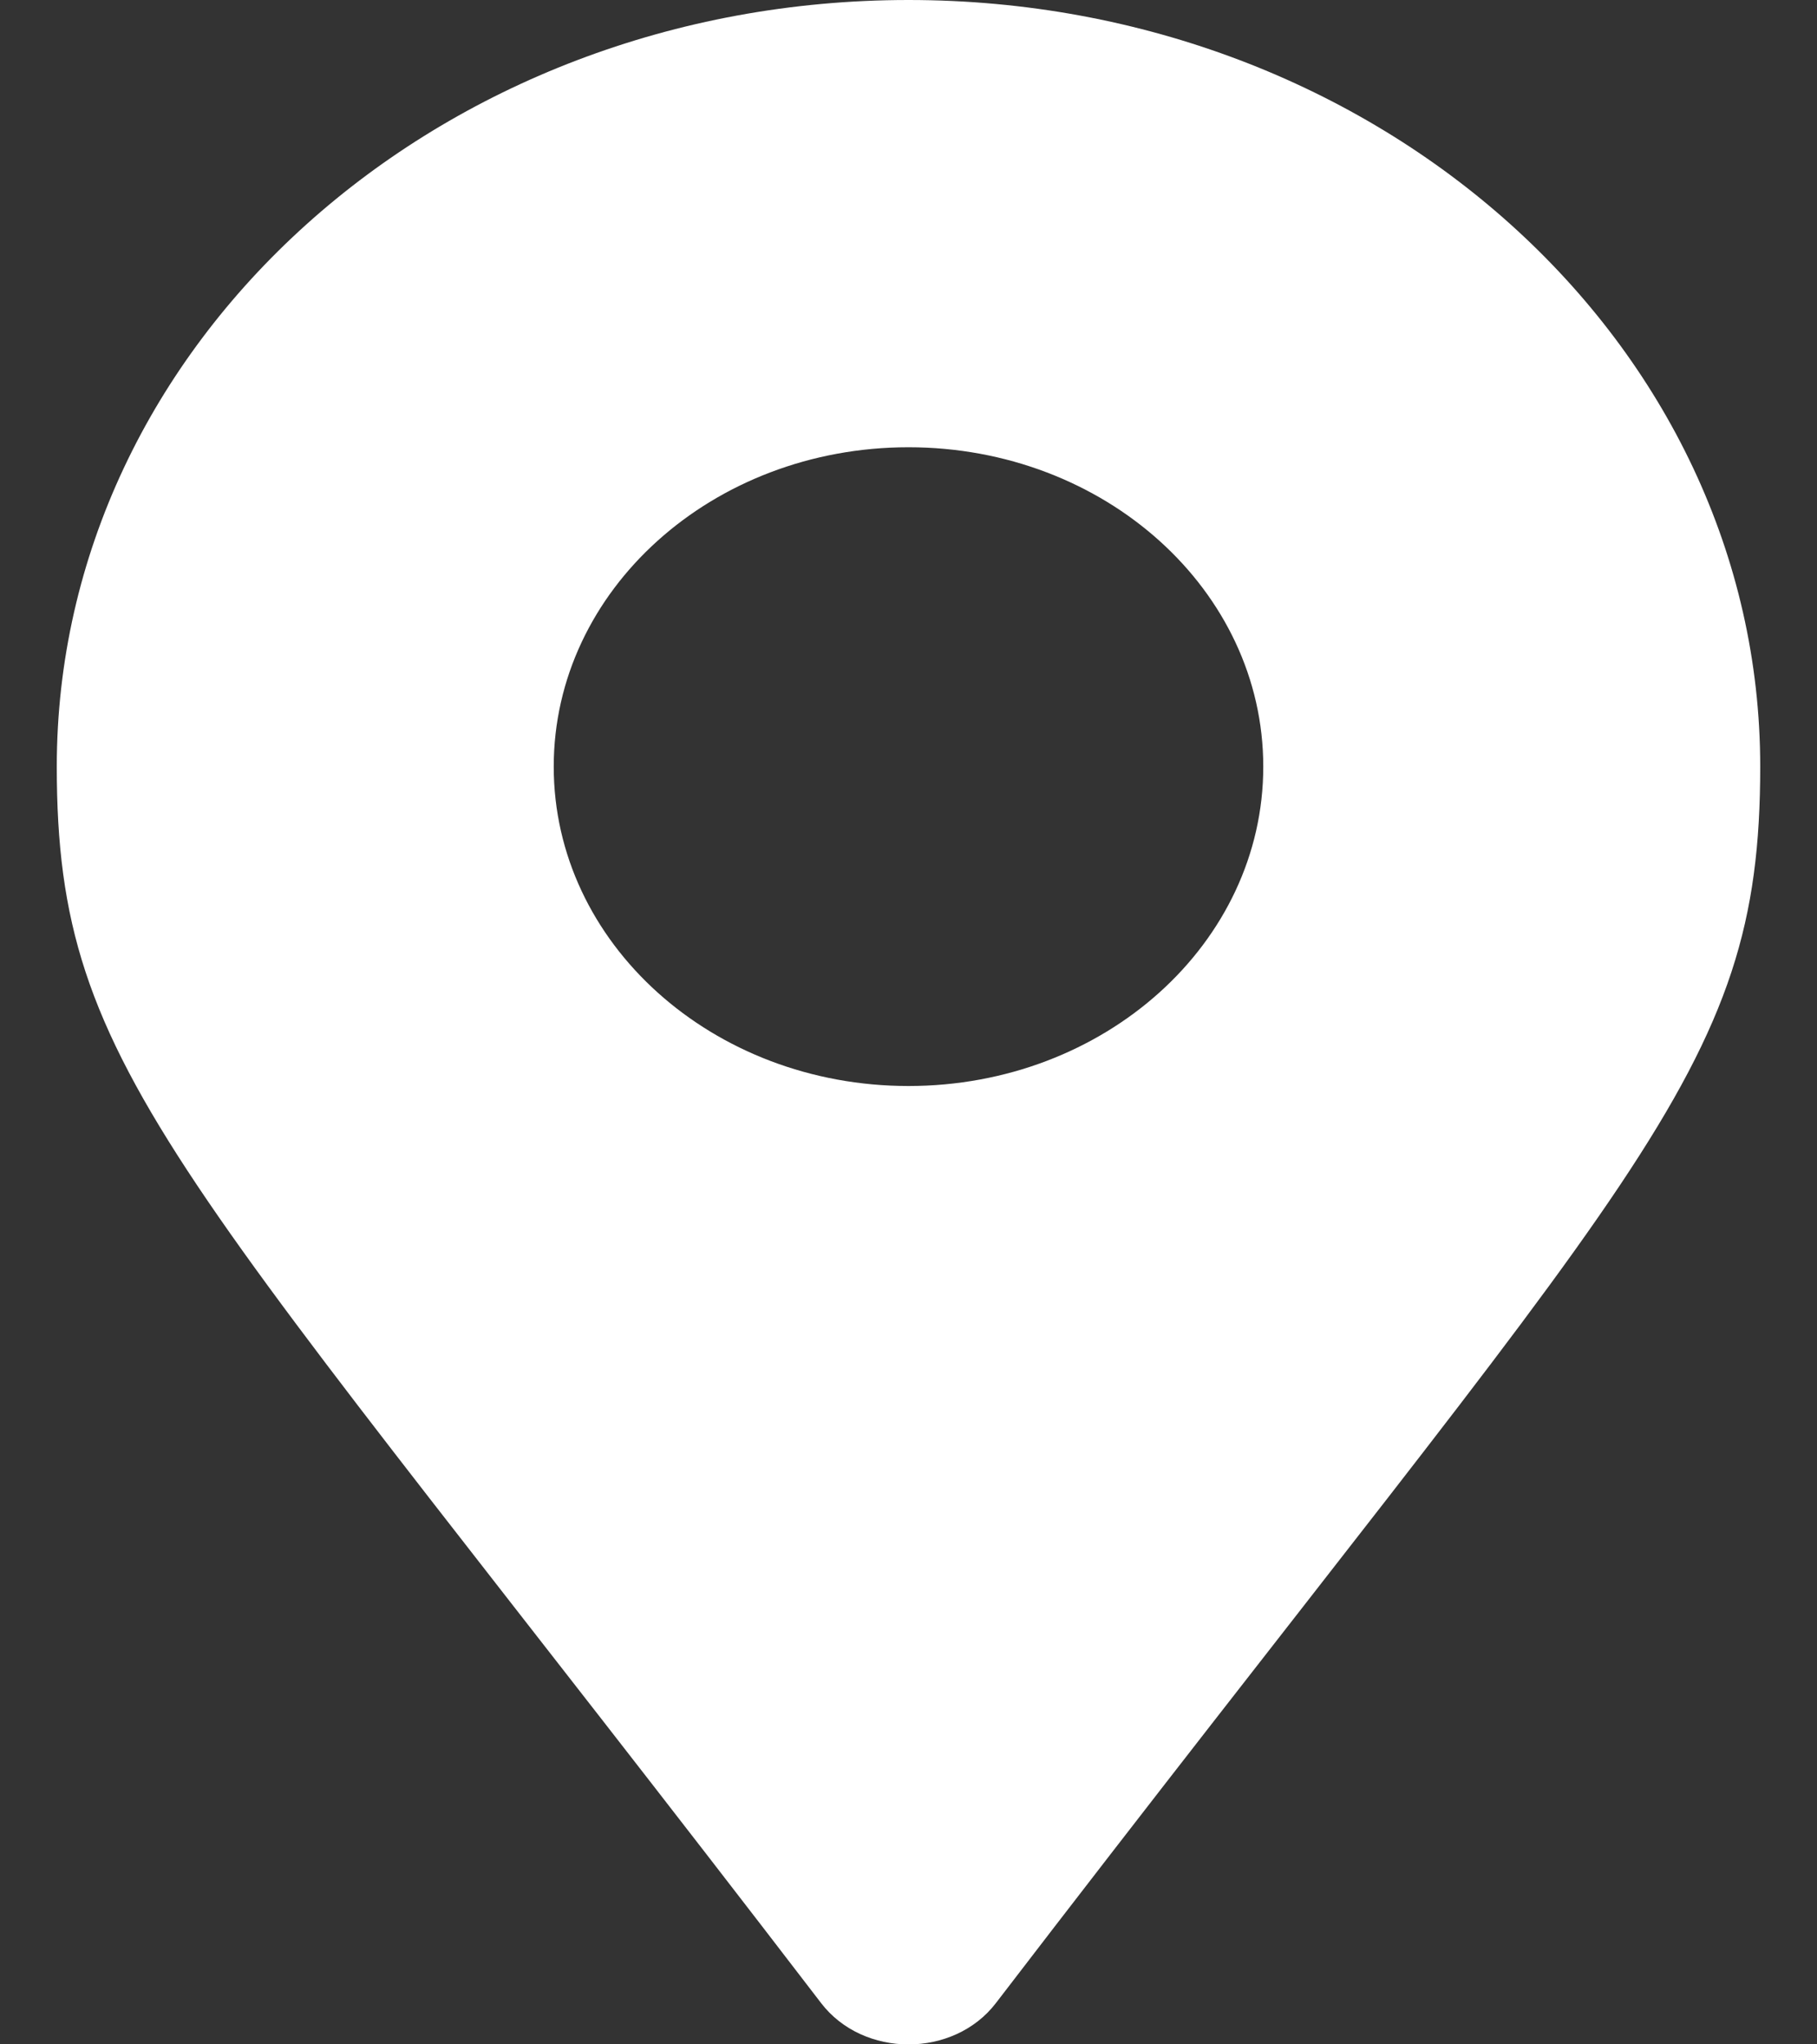 <svg width="8" height="9" viewBox="0 0 8 9" fill="none" xmlns="http://www.w3.org/2000/svg">
<rect x="0" y="0" width="8" height="9" fill="#333333" stroke="none"/>
<path d="M3.615 8.818C0.777 5.116 0.25 4.736 0.25 3.375C0.25 1.511 1.929 0 4 0C6.071 0 7.75 1.511 7.75 3.375C7.75 4.736 7.223 5.116 4.385 8.818C4.199 9.061 3.801 9.061 3.615 8.818ZM4 4.781C4.863 4.781 5.562 4.152 5.562 3.375C5.562 2.598 4.863 1.969 4 1.969C3.137 1.969 2.438 2.598 2.438 3.375C2.438 4.152 3.137 4.781 4 4.781Z" fill="white"/>
</svg>
